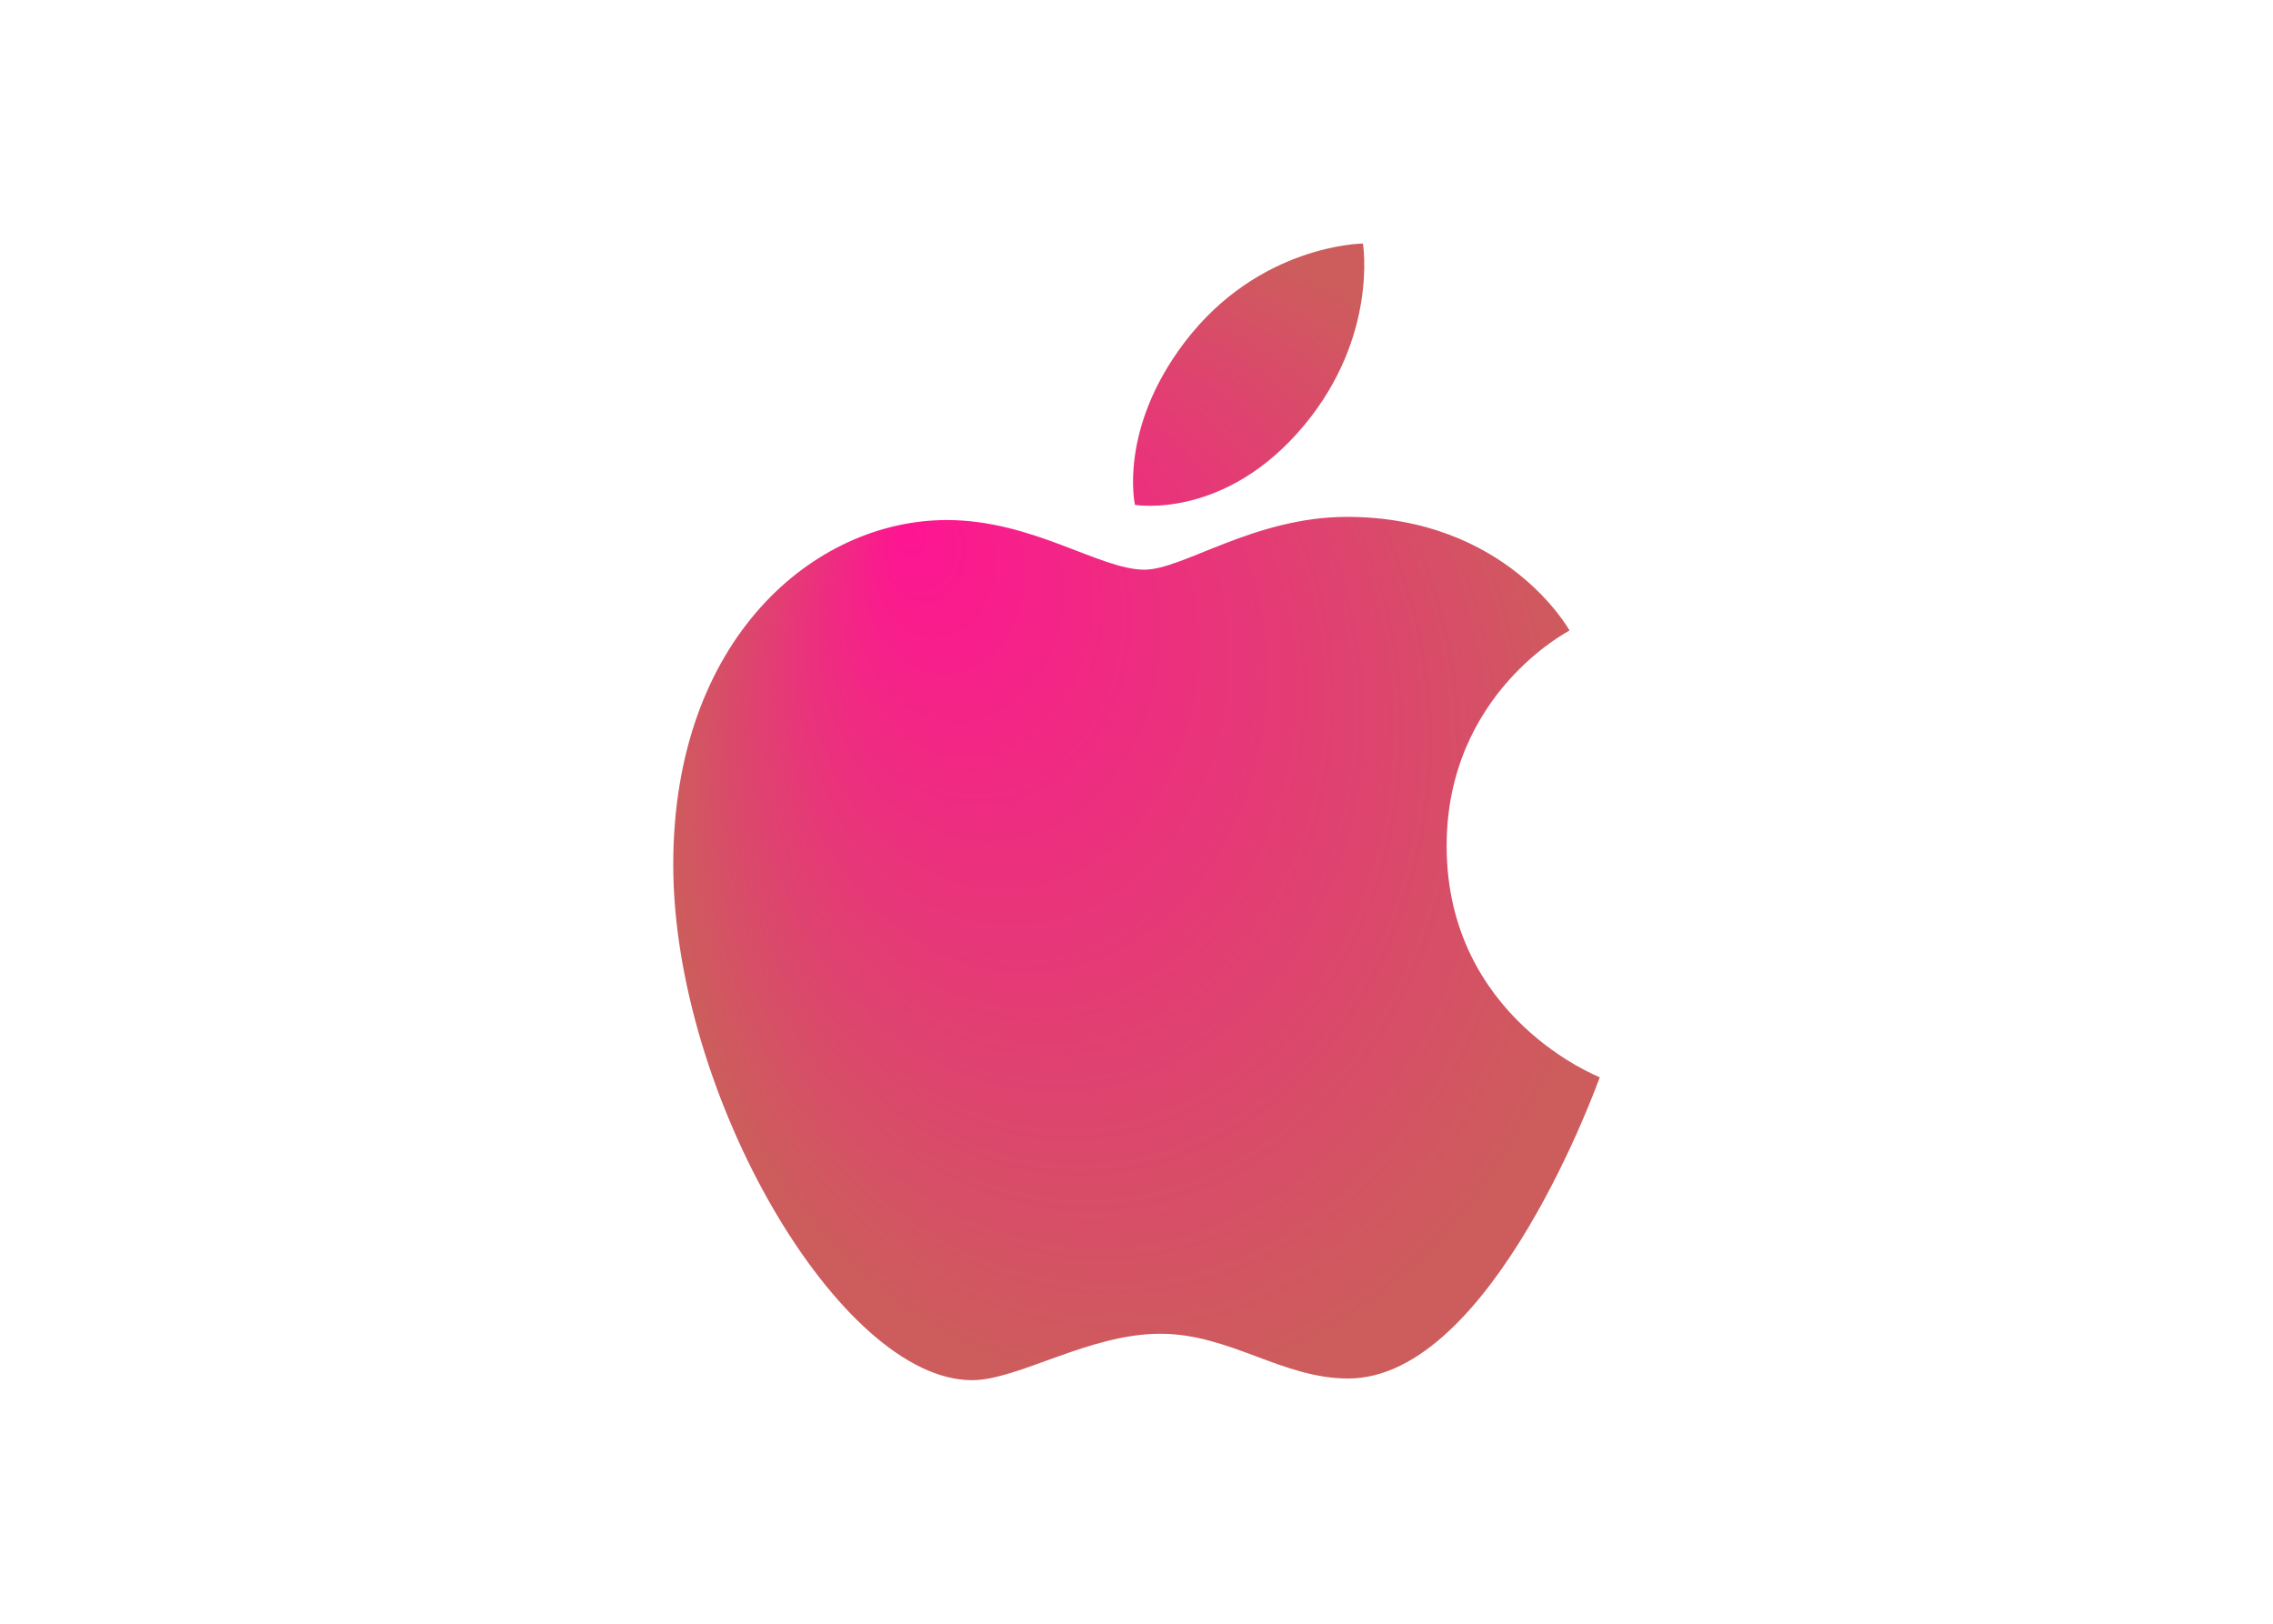 <svg viewBox="0 0 560 400" xmlns="http://www.w3.org/2000/svg" fill-rule="evenodd" clip-rule="evenodd">
    <defs>
        <radialGradient id="Gradient"
                        cx="0.5" cy="0.5" r="0.5" fx="0.25" fy="0.25">
            <stop offset="0%" stop-color="deeppink"/>
            <stop offset="100%" stop-color="indianred"/>
        </radialGradient>
    </defs>
    <path fill="url(#Gradient)" d="M291.813 84.366c18.398-24.248 43.974-24.366 43.974-24.366s3.804 22.797-14.472 44.758c-19.515 23.45-41.697 19.613-41.697 19.613s-4.165-18.442 12.195-40.005zm-9.855 55.974c9.465 0 27.03-13.01 49.894-13.01 39.357 0 54.84 28.005 54.84 28.005s-30.282 15.482-30.282 53.049c0 42.379 37.723 56.985 37.723 56.985s-26.37 74.22-61.988 74.22c-16.359 0-29.077-11.024-46.314-11.024-17.565 0-34.996 11.435-46.35 11.435-32.524.001-73.614-70.405-73.614-126.999 0-55.681 34.78-84.891 67.402-84.891 21.207 0 37.664 12.23 48.689 12.23z"/></svg>
